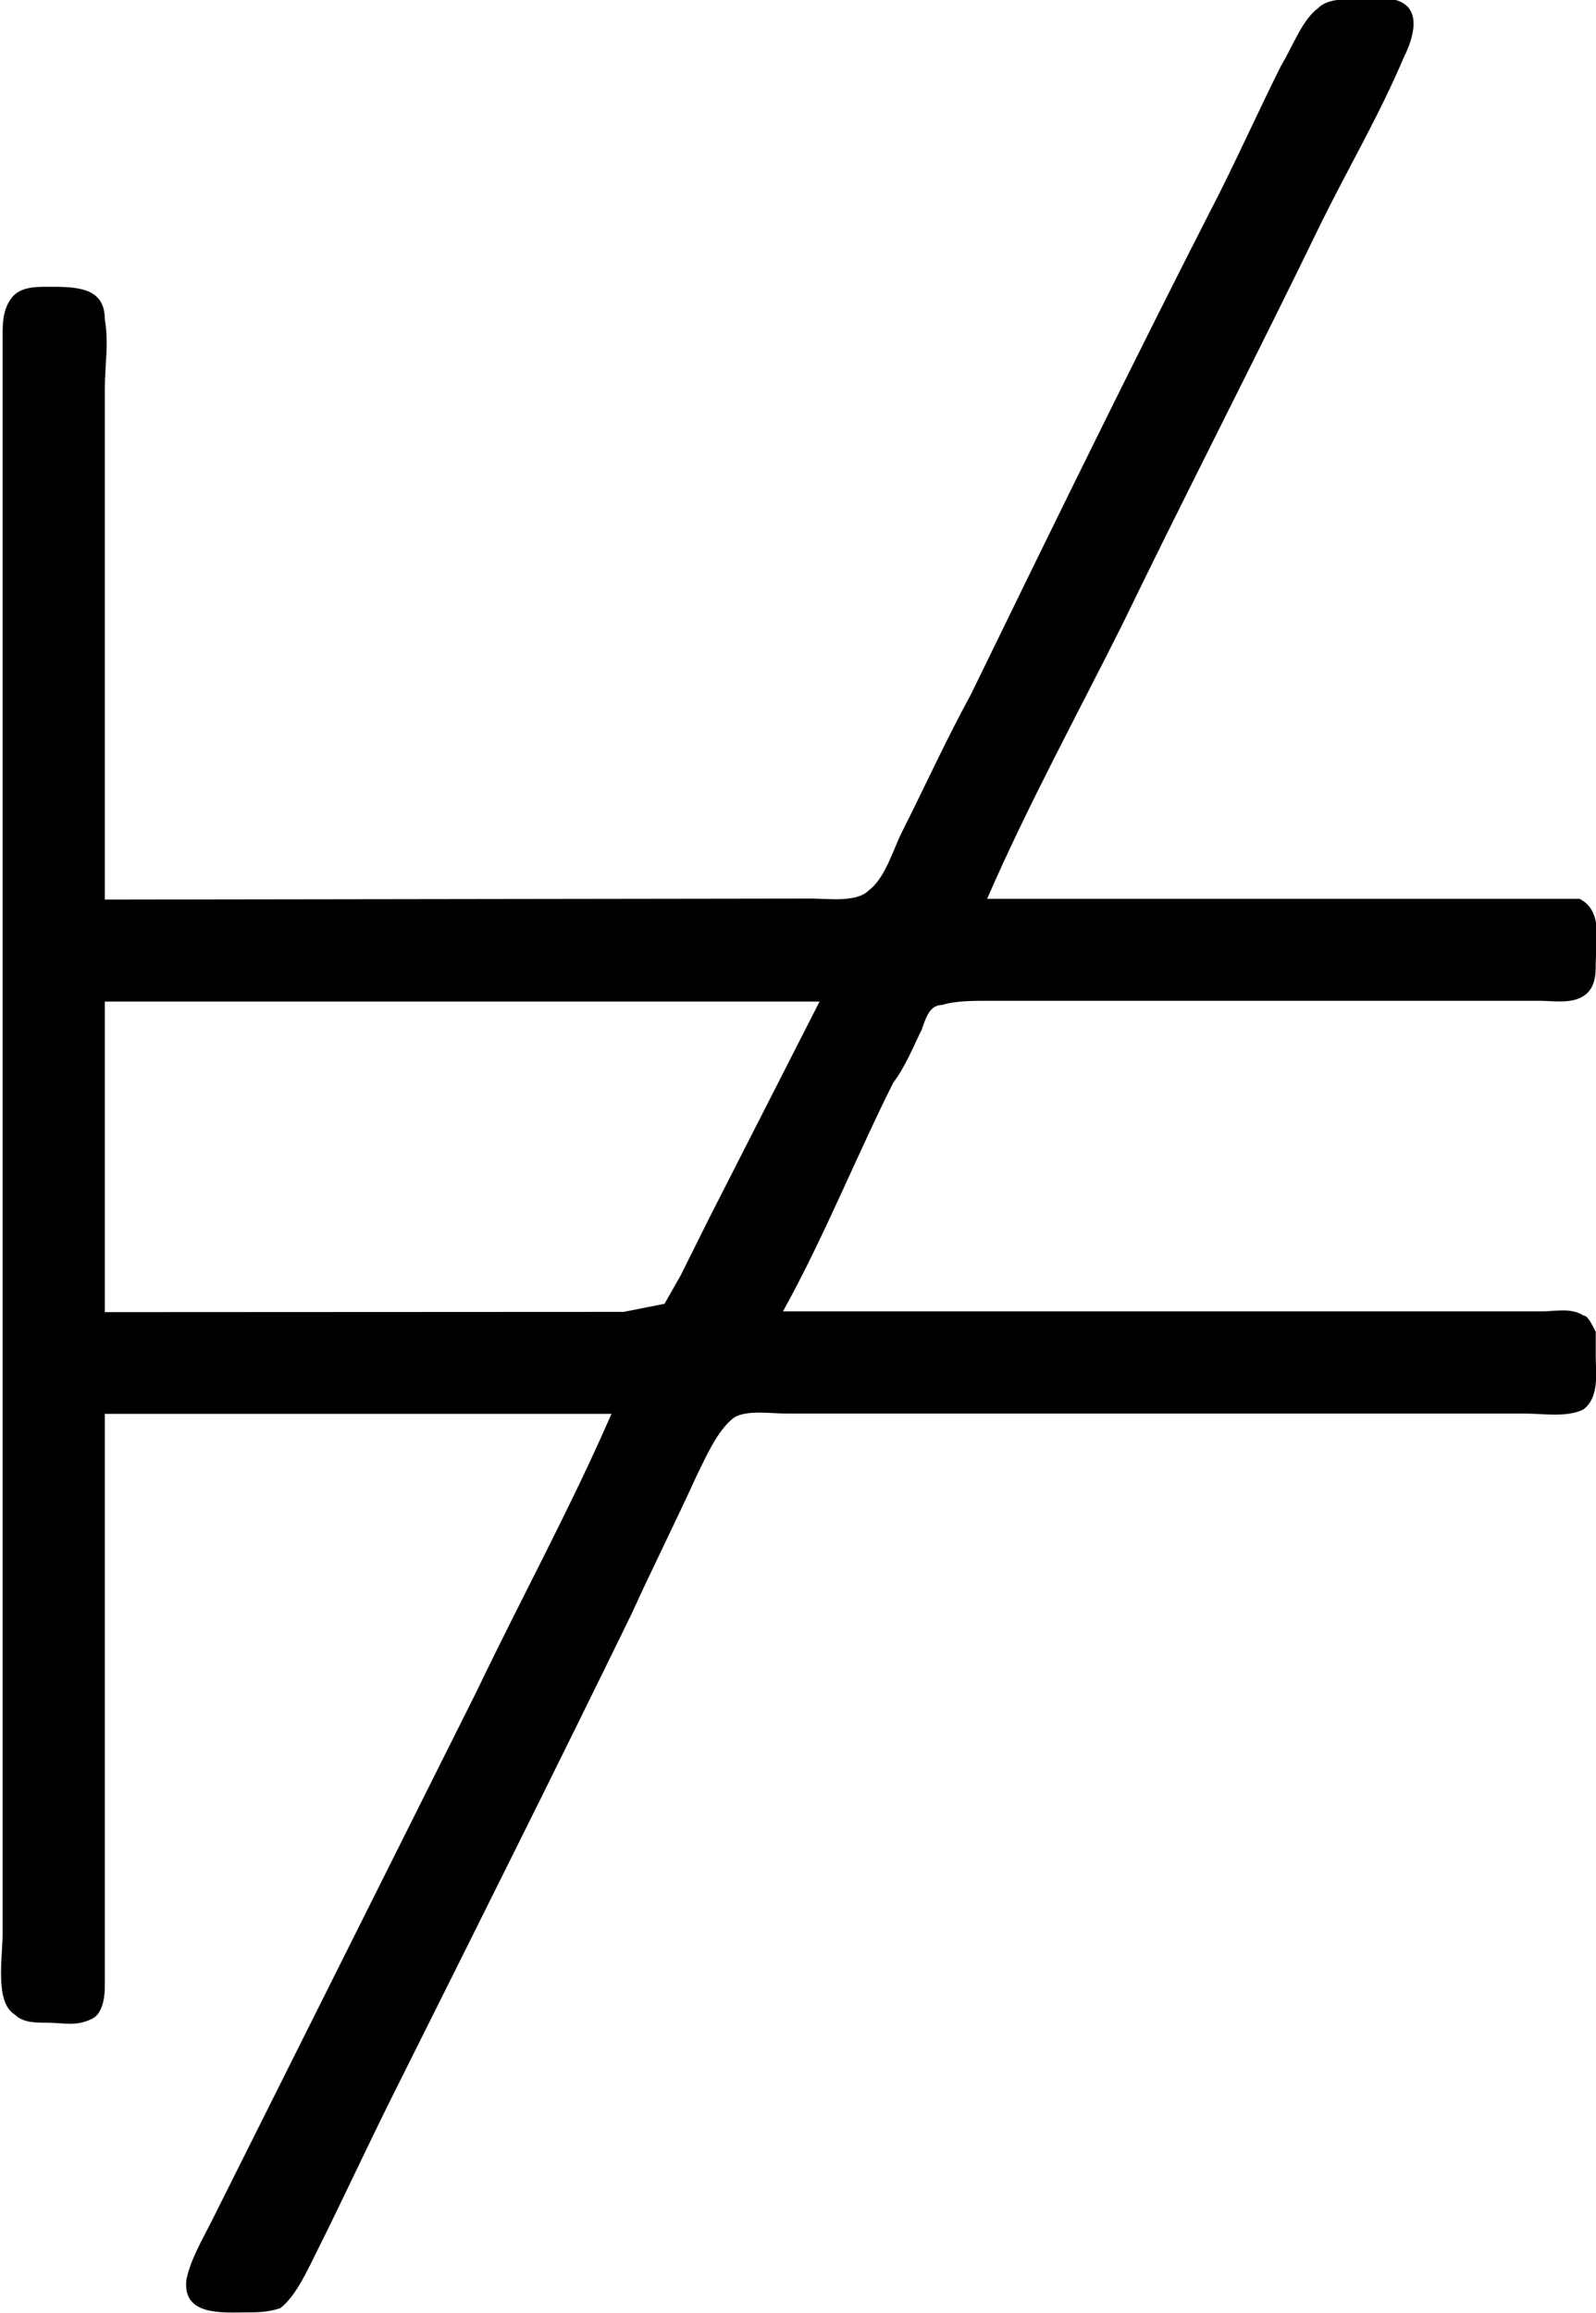 <?xml version="1.0" encoding="UTF-8"?>
<svg fill="#000000" version="1.1" viewBox="0 0 6.105 8.847" xmlns="http://www.w3.org/2000/svg" xmlns:xlink="http://www.w3.org/1999/xlink">
<defs>
<g id="a">
<path d="m1.219-3.484v-1.953c0-0.094 0.016-0.172 0-0.266 0-0.125-0.109-0.125-0.219-0.125-0.047 0-0.109 0-0.141 0.047s-0.031 0.094-0.031 0.156v6.094c0 0.094-0.031 0.266 0.047 0.312 0.031 0.031 0.078 0.031 0.125 0.031 0.062 0 0.109 0.016 0.172-0.016 0.031-0.016 0.047-0.062 0.047-0.125v-0.25-1.938h1.938c-0.156 0.359-0.344 0.703-0.516 1.062l-1.016 2.031c-0.031 0.062-0.078 0.141-0.094 0.219-0.016 0.141 0.141 0.125 0.234 0.125 0.031 0 0.078 0 0.125-0.016 0.062-0.047 0.109-0.156 0.141-0.219 0.094-0.188 0.188-0.391 0.281-0.578 0.312-0.625 0.625-1.25 0.922-1.859 0.078-0.172 0.172-0.359 0.25-0.531 0.031-0.062 0.078-0.172 0.141-0.219 0.047-0.031 0.141-0.016 0.203-0.016h2.828c0.062 0 0.156 0.016 0.219-0.016 0.062-0.047 0.047-0.141 0.047-0.203v-0.094c-0.016-0.031-0.031-0.062-0.047-0.062-0.047-0.031-0.109-0.016-0.156-0.016h-2.906c0.156-0.281 0.281-0.594 0.422-0.875 0.047-0.062 0.078-0.141 0.109-0.203 0.016-0.047 0.031-0.094 0.078-0.094 0.047-0.016 0.125-0.016 0.172-0.016h2.109c0.062 0 0.141 0.016 0.188-0.031 0.031-0.031 0.031-0.078 0.031-0.109 0-0.078 0.031-0.203-0.062-0.25h-0.125-2.141c0.156-0.359 0.344-0.703 0.516-1.047 0.25-0.516 0.516-1.031 0.766-1.547 0.109-0.219 0.219-0.406 0.312-0.625 0.031-0.062 0.078-0.188-0.031-0.219h-0.094c-0.062 0-0.156-0.016-0.203 0.031-0.062 0.047-0.094 0.141-0.141 0.219-0.078 0.156-0.156 0.328-0.234 0.484-0.328 0.641-0.641 1.281-0.953 1.922-0.094 0.172-0.172 0.344-0.266 0.531-0.031 0.062-0.062 0.172-0.125 0.219-0.047 0.047-0.156 0.031-0.219 0.031zm0 1.578v-1.188h2.734l-0.422 0.828-0.109 0.219-0.062 0.109-0.156 0.031z"/>
</g>
</defs>
<g transform="translate(-149.53 -127.84)">
<use x="148.712" y="134.765" xlink:href="#a"/>
</g>
</svg>
